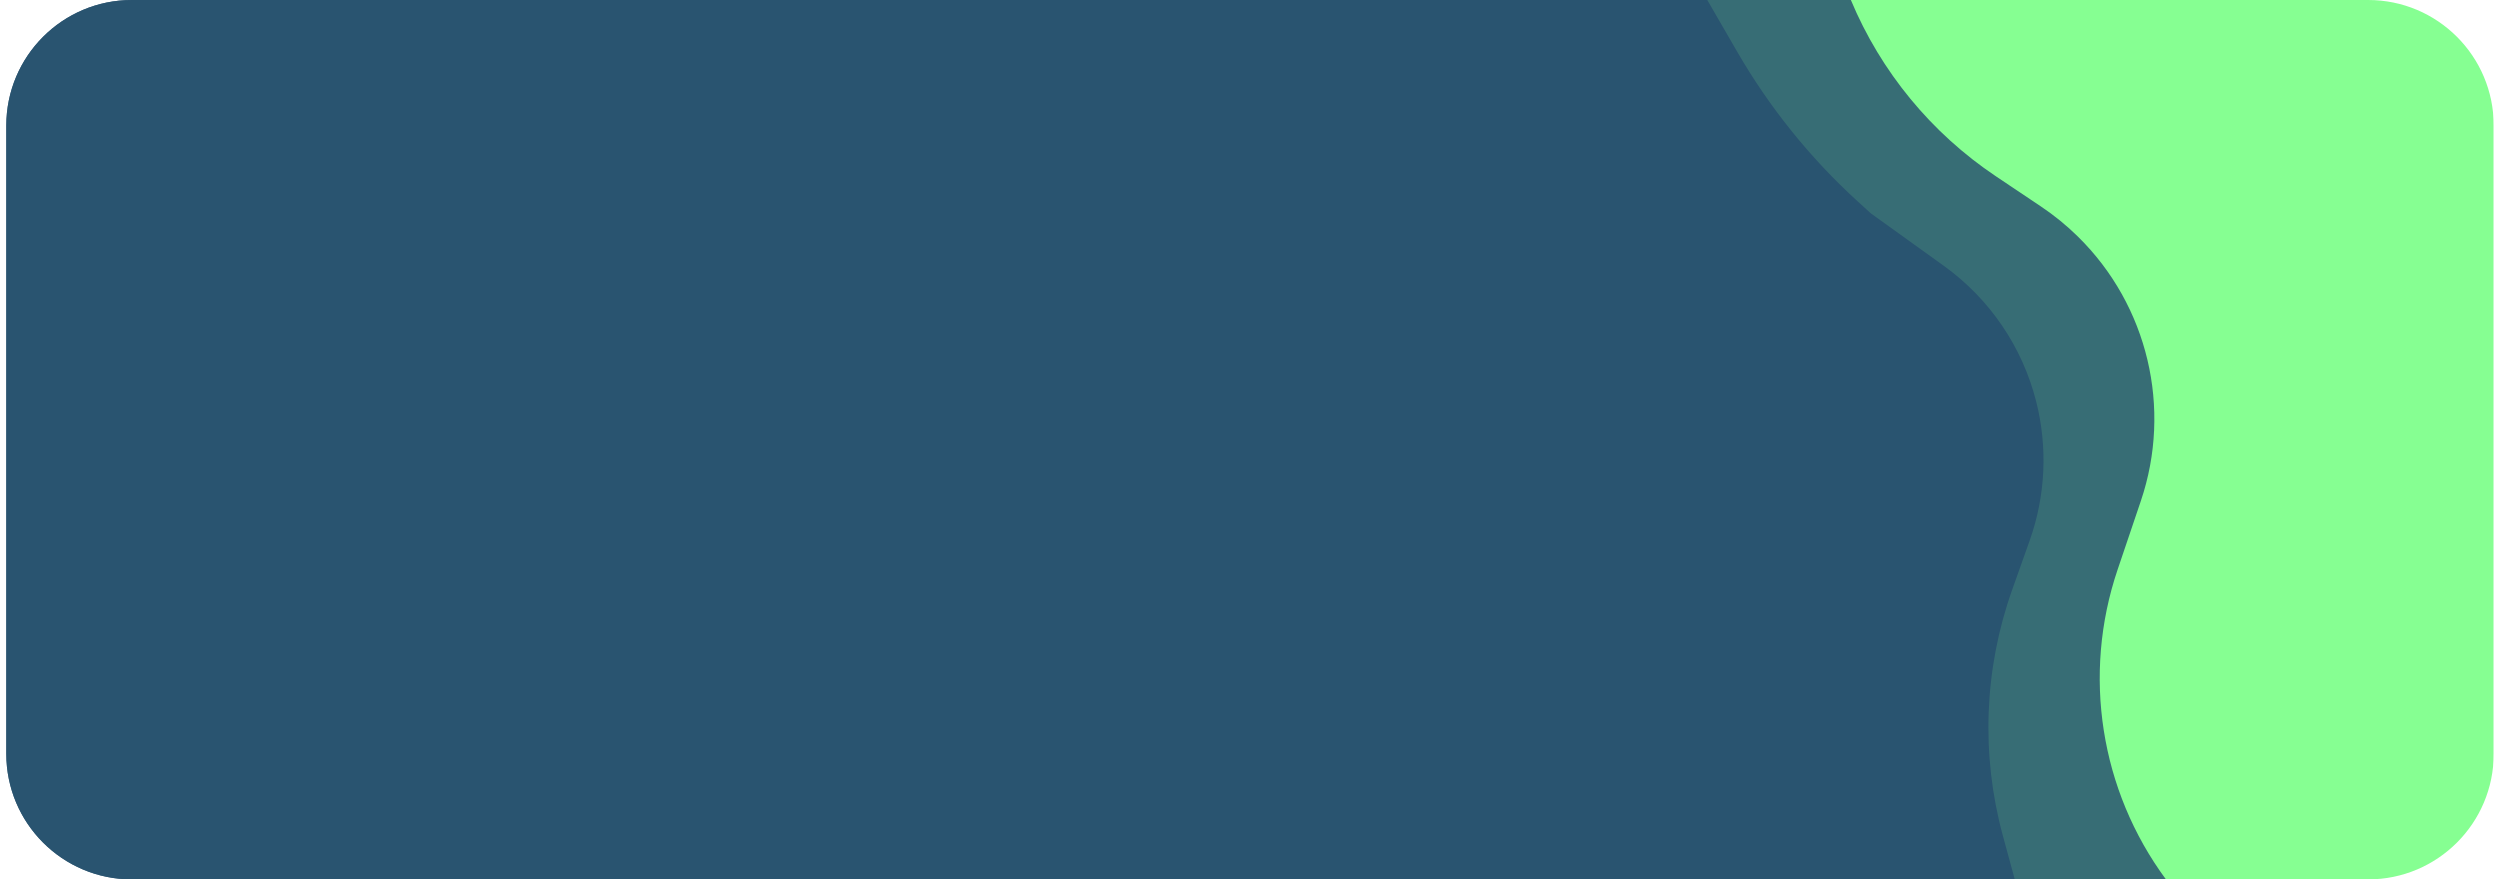 <svg width="199" height="70" viewBox="0 0 199 70" fill="none" xmlns="http://www.w3.org/2000/svg">
<g clip-path="url(#clip0_182_673)">
<g filter="url(#filter0_d_182_673)">
<path d="M133.5 0H188.5C194.023 0 198.5 4.477 198.5 10V60C198.5 65.523 194.023 70 188.5 70H156.636L156.587 69.82C154.835 63.271 155.353 56.322 158.056 50.104L161.042 43.235V43.235C163.61 33.337 158.891 22.994 149.731 18.448L147.822 17.5L141.532 13.883C136.563 11.026 133.5 5.731 133.5 0V0Z" fill="#86FF92"/>
</g>
<path d="M0.5 10C0.5 4.477 4.977 0 10.5 0H135.899L138.277 4.112C140.843 8.55 144.076 12.567 147.863 16.023L148.919 16.985L154.727 21.16C158.375 23.783 160.98 27.609 162.081 31.965V31.965C163.006 35.622 162.826 39.471 161.562 43.025L160.17 46.942C157.93 53.241 157.672 60.075 159.429 66.526L160.375 70H10.5C4.977 70 0.5 65.523 0.5 60V10Z" fill="#2A5470"/>
<path d="M0.5 10C0.5 4.477 4.977 0 10.5 0H147.329V0C149.714 5.707 153.727 10.585 158.866 14.028L162.458 16.434C163.517 17.143 164.507 17.95 165.415 18.845V18.845C170.971 24.318 172.912 32.486 170.412 39.874L168.561 45.344C165.734 53.697 167.172 62.905 172.41 70V70H10.5C4.977 70 0.5 65.523 0.5 60V10Z" fill="#2A5470" fill-opacity="0.85"/>
</g>
<defs>
<filter id="filter0_d_182_673" x="133.5" y="0" width="65" height="70" filterUnits="userSpaceOnUse" color-interpolation-filters="sRGB">
<feFlood flood-opacity="0" result="BackgroundImageFix"/>
<feColorMatrix in="SourceAlpha" type="matrix" values="0 0 0 0 0 0 0 0 0 0 0 0 0 0 0 0 0 0 127 0" result="hardAlpha"/>
<feOffset/>
<feComposite in2="hardAlpha" operator="out"/>
<feColorMatrix type="matrix" values="0 0 0 0 0 0 0 0 0 0 0 0 0 0 0 0 0 0 0.25 0"/>
<feBlend mode="normal" in2="BackgroundImageFix" result="effect1_dropShadow_182_673"/>
<feBlend mode="normal" in="SourceGraphic" in2="effect1_dropShadow_182_673" result="shape"/>
</filter>
<clipPath id="clip0_182_673">
<rect x="0.5" width="198" height="70" rx="8" fill="white"/>
</clipPath>
</defs>
</svg>
